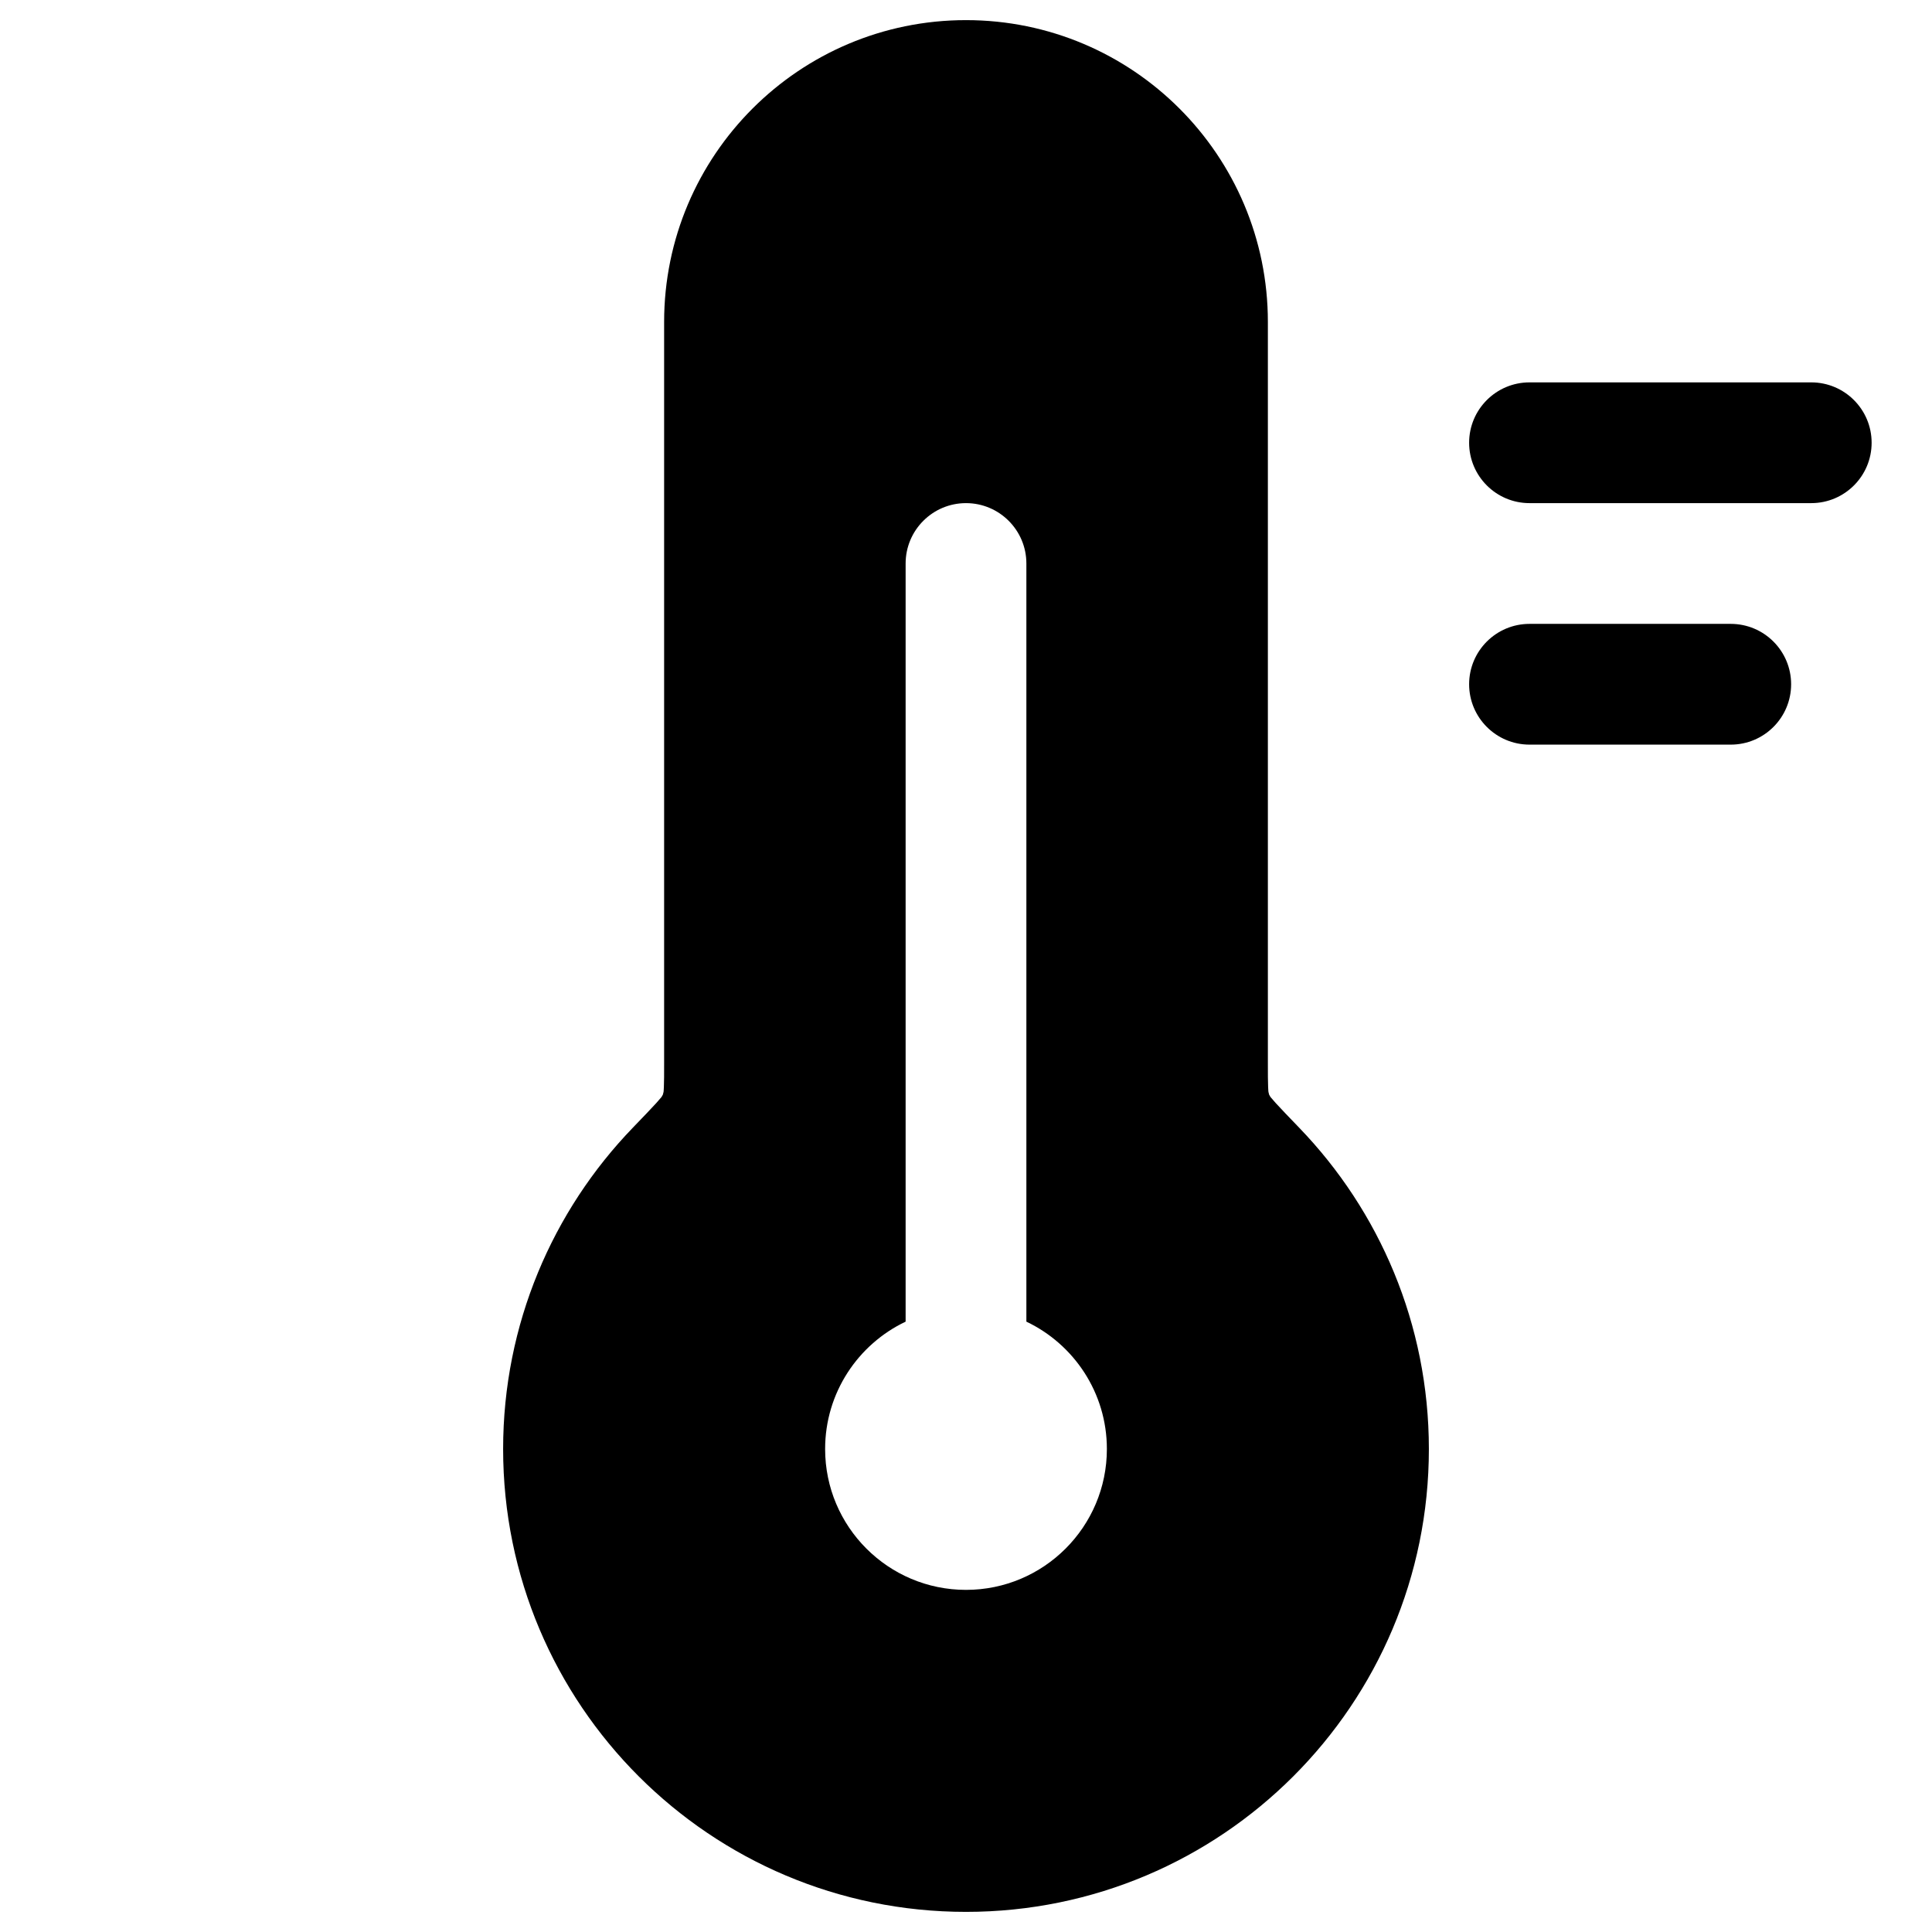 <svg width="24" height="24" viewBox="0 0 24 24" fill="none" xmlns="http://www.w3.org/2000/svg">
<path fill-rule="evenodd" clip-rule="evenodd" d="M12 0.25C9.929 0.25 8.25 1.929 8.25 4L8.25 13.2C8.25 13.346 8.25 13.434 8.247 13.5C8.246 13.542 8.243 13.56 8.243 13.564C8.238 13.584 8.235 13.594 8.234 13.599C8.232 13.603 8.227 13.611 8.219 13.625L8.218 13.627C8.213 13.633 8.194 13.656 8.153 13.702C8.088 13.773 7.998 13.867 7.862 14.008C6.865 15.041 6.25 16.45 6.25 18C6.25 21.176 8.824 23.75 12 23.75C15.176 23.75 17.75 21.176 17.75 18C17.75 16.45 17.135 15.041 16.138 14.008C16.002 13.867 15.912 13.773 15.847 13.702C15.806 13.656 15.787 13.633 15.782 13.627L15.781 13.625C15.773 13.611 15.768 13.603 15.766 13.599C15.765 13.594 15.762 13.584 15.757 13.564C15.757 13.56 15.754 13.542 15.753 13.5C15.75 13.434 15.75 13.346 15.75 13.2V4C15.75 1.929 14.071 0.25 12 0.25ZM12.75 7C12.75 6.586 12.414 6.25 12 6.25C11.586 6.25 11.25 6.586 11.25 7L11.25 16.418C10.659 16.699 10.25 17.302 10.25 18C10.25 18.966 11.034 19.75 12 19.75C12.966 19.75 13.75 18.966 13.75 18C13.75 17.302 13.341 16.699 12.75 16.418L12.75 7Z" fill="black"/>
<path d="M18.25 5.5C18.25 5.086 18.586 4.75 19 4.75H22.5C22.914 4.75 23.25 5.086 23.25 5.5C23.25 5.914 22.914 6.25 22.5 6.25H19C18.586 6.25 18.25 5.914 18.25 5.5Z" fill="black"/>
<path d="M18.25 8.5C18.25 8.086 18.586 7.75 19 7.75H21.5C21.914 7.75 22.25 8.086 22.25 8.5C22.25 8.914 21.914 9.25 21.5 9.25H19C18.586 9.25 18.25 8.914 18.25 8.5Z" fill="black"/>
</svg>
